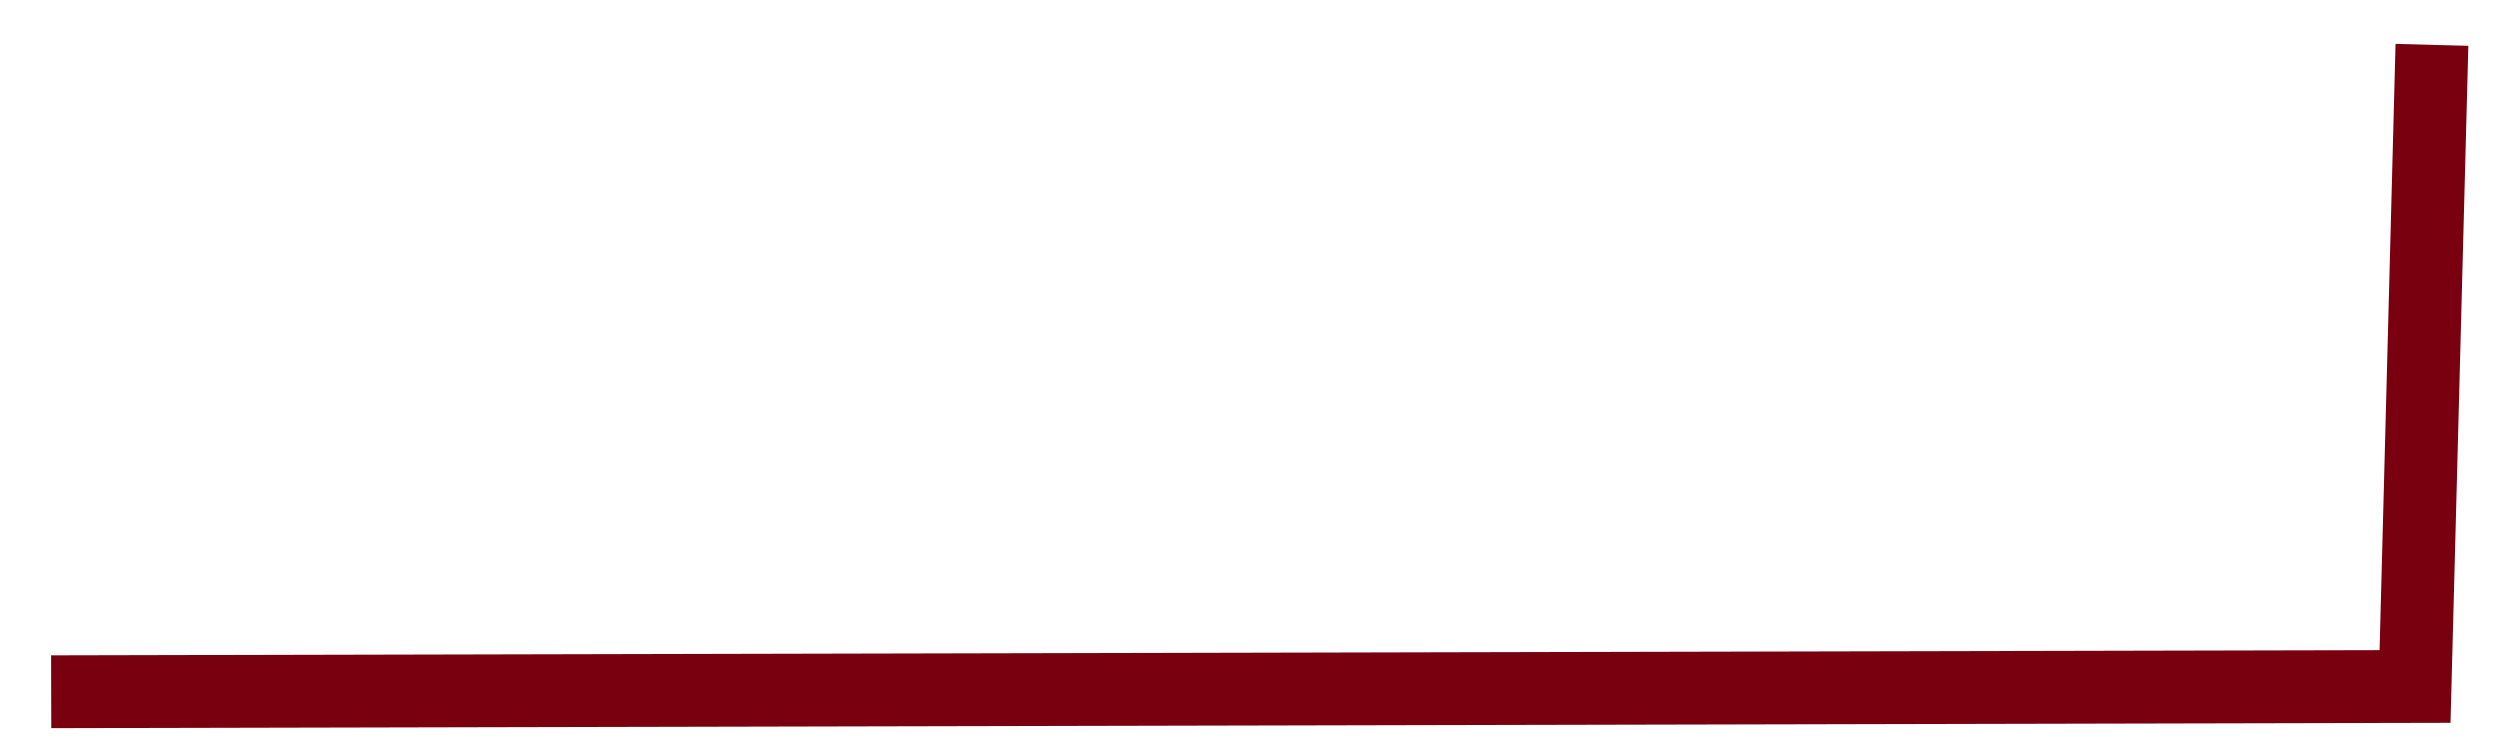 ﻿<?xml version="1.0" encoding="utf-8"?>
<svg version="1.1" xmlns:xlink="http://www.w3.org/1999/xlink" width="103px" height="31px" xmlns="http://www.w3.org/2000/svg">
  <g transform="matrix(1 0 0 1 -1175.5 -322.5 )">
    <path d="M 98.696 0.348  L 98 26.783  L 0.609 27  " stroke-width="3" stroke="#79000f" fill="none" transform="matrix(1 0 0 1 1177 324 )" />
  </g>
</svg>